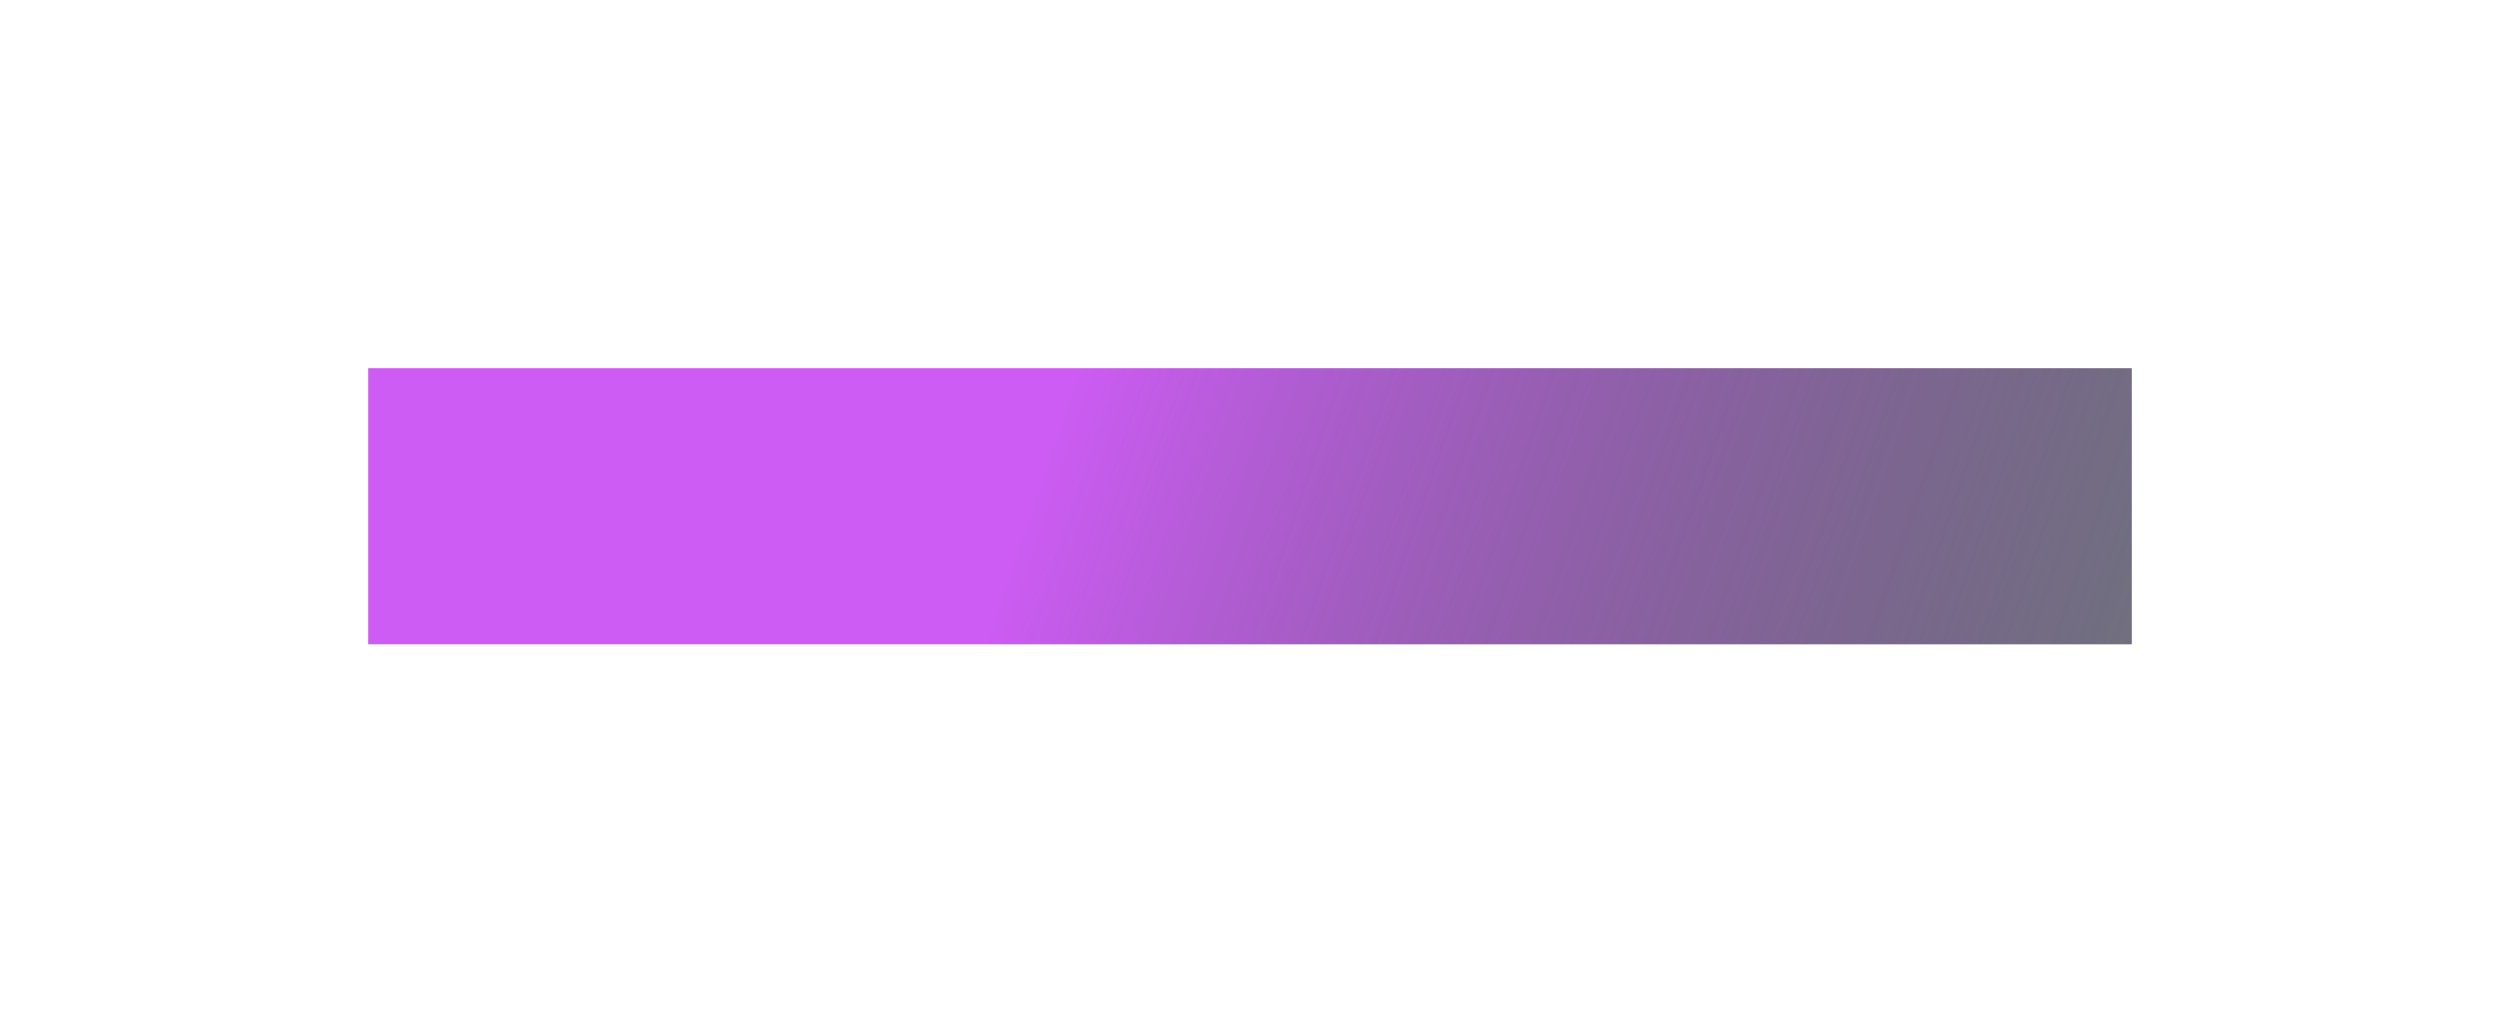 <svg width="1358" height="550" viewBox="0 0 1358 550" fill="none" xmlns="http://www.w3.org/2000/svg">
<g filter="url(#filter0_f_31_23)">
<rect x="200" y="200" width="958" height="150" fill="url(#paint0_linear_31_23)"/>
</g>
<defs>
<filter id="filter0_f_31_23" x="0" y="0" width="1358" height="550" filterUnits="userSpaceOnUse" color-interpolation-filters="sRGB">
<feFlood flood-opacity="0" result="BackgroundImageFix"/>
<feBlend mode="normal" in="SourceGraphic" in2="BackgroundImageFix" result="shape"/>
<feGaussianBlur stdDeviation="100" result="effect1_foregroundBlur_31_23"/>
</filter>
<linearGradient id="paint0_linear_31_23" x1="232.137" y1="261.638" x2="1137.81" y2="571.839" gradientUnits="userSpaceOnUse">
<stop offset="0.324" stop-color="#CD5CF4"/>
<stop offset="1" stop-color="#0E1624" stop-opacity="0.6"/>
</linearGradient>
</defs>
</svg>
